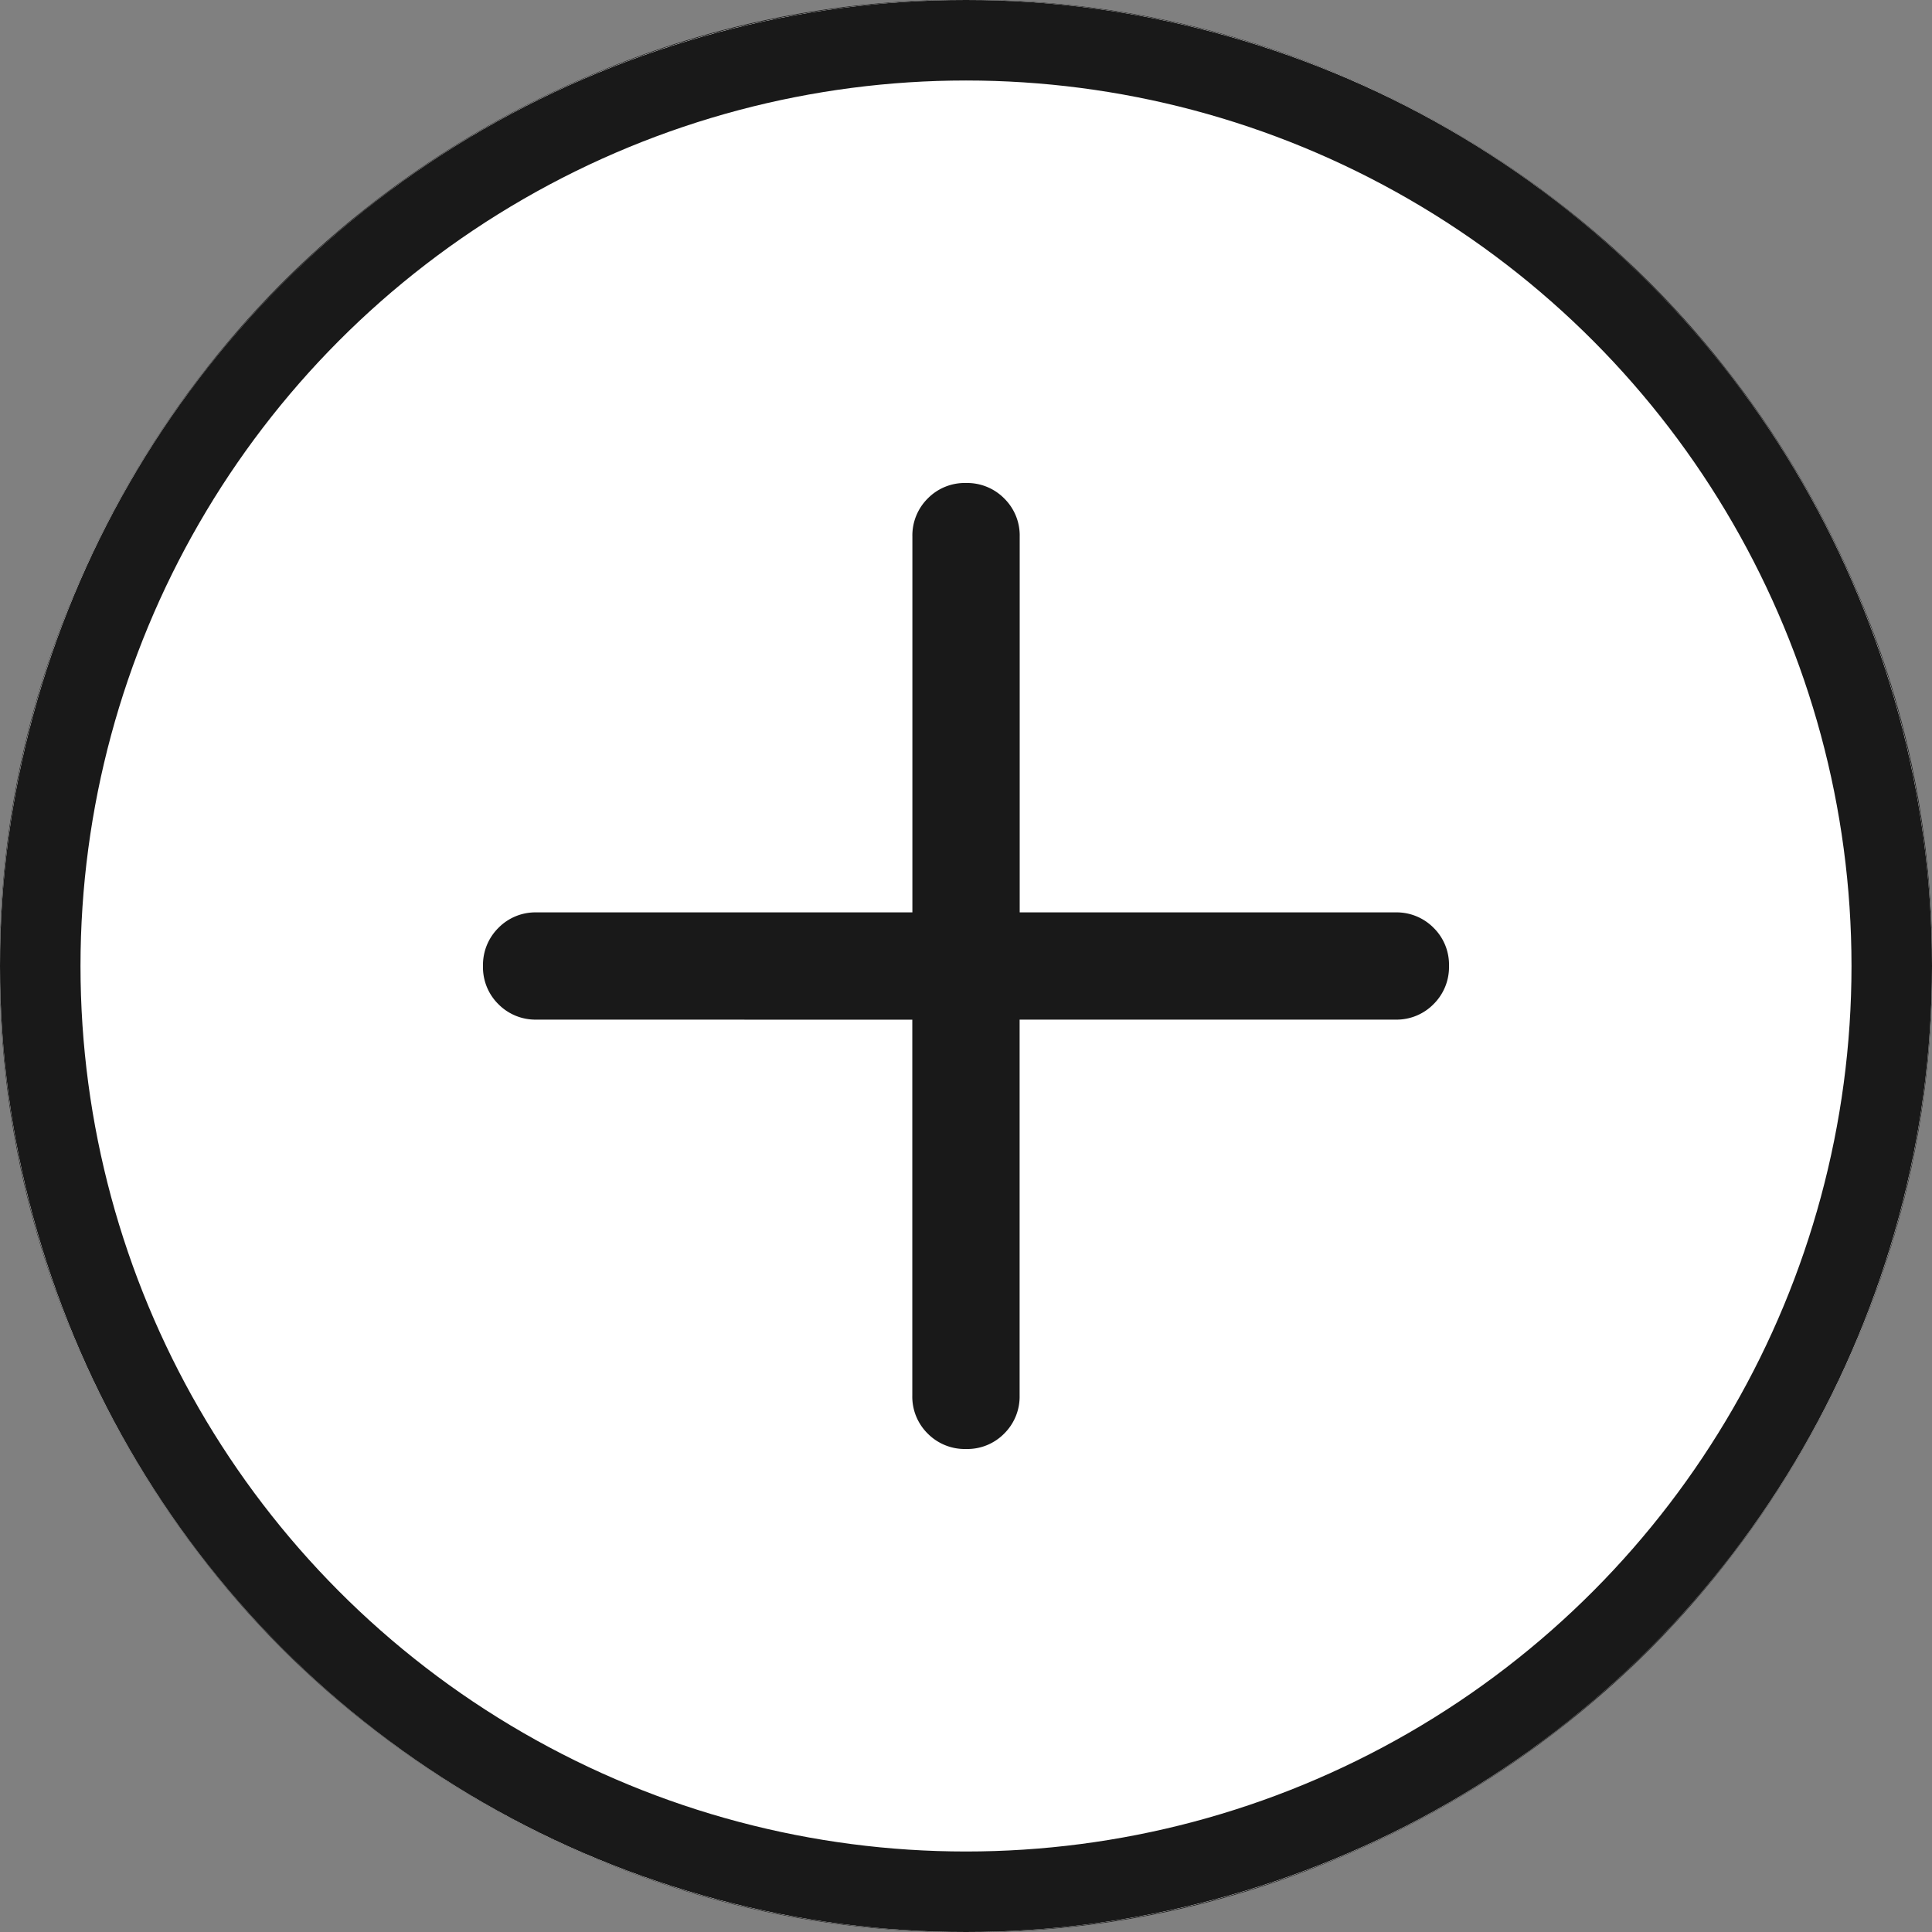<svg id="add_white_icon" xmlns="http://www.w3.org/2000/svg" xmlns:xlink="http://www.w3.org/1999/xlink" width="24" height="24" viewBox="0 0 24 24">
  <rect x="0" y="0" width="24" height="24" fill="#808080" stroke="none"/>
  <defs>
    <clipPath id="clip-path">
      <rect id="사각형_163" data-name="사각형 163" width="24" height="24" transform="translate(156 88)" fill="#cbcbcb"/>
    </clipPath>
  </defs>
  <path id="패스_32" data-name="패스 32" d="M12,0A12,12,0,1,1,0,12,12,12,0,0,1,12,0Z" fill="#fff"/>
  <g id="마스크_그룹_55" data-name="마스크 그룹 55" transform="translate(-156 -88)" clip-path="url(#clip-path)">
    <path id="add_circle_24dp_191919_FILL0_wght200_GRAD0_opsz24" d="M15.333-15.333v4.667a.644.644,0,0,0,.192.475A.647.647,0,0,0,16-10a.643.643,0,0,0,.475-.192.646.646,0,0,0,.191-.475v-4.667h4.667a.644.644,0,0,0,.475-.192A.647.647,0,0,0,22-16a.643.643,0,0,0-.192-.475.646.646,0,0,0-.475-.191H16.667v-4.667a.644.644,0,0,0-.192-.475A.647.647,0,0,0,16-22a.643.643,0,0,0-.475.192.646.646,0,0,0-.191.475v4.667H10.667a.644.644,0,0,0-.475.192A.647.647,0,0,0,10-16a.643.643,0,0,0,.192.475.646.646,0,0,0,.475.191ZM16-4a11.7,11.7,0,0,1-4.68-.945A12.128,12.128,0,0,1,7.512-7.509a12.108,12.108,0,0,1-2.566-3.809A11.669,11.669,0,0,1,4-16a11.7,11.7,0,0,1,.945-4.68,12.128,12.128,0,0,1,2.564-3.812,12.108,12.108,0,0,1,3.809-2.566A11.669,11.669,0,0,1,16-28a11.7,11.7,0,0,1,4.68.945,12.128,12.128,0,0,1,3.812,2.564,12.108,12.108,0,0,1,2.566,3.809A11.669,11.669,0,0,1,28-16a11.7,11.7,0,0,1-.945,4.68,12.128,12.128,0,0,1-2.564,3.812,12.108,12.108,0,0,1-3.809,2.566A11.669,11.669,0,0,1,16-4Zm0-1.333a10.3,10.3,0,0,0,7.567-3.1A10.3,10.3,0,0,0,26.667-16a10.3,10.3,0,0,0-3.1-7.567A10.3,10.3,0,0,0,16-26.667a10.3,10.3,0,0,0-7.567,3.1A10.3,10.3,0,0,0,5.333-16a10.3,10.3,0,0,0,3.1,7.567A10.3,10.3,0,0,0,16-5.333ZM16-16Z" transform="translate(152 116)" fill="#191919"/>
  </g>
  <g id="패스_33" data-name="패스 33" fill="none">
    <path d="M12,0A12,12,0,1,1,0,12,12,12,0,0,1,12,0Z" stroke="none"/>
    <path d="M 12 2 C 6.486 2 2 6.486 2 12 C 2 17.514 6.486 22 12 22 C 17.514 22 22 17.514 22 12 C 22 6.486 17.514 2 12 2 M 12 0 C 18.627 0 24 5.373 24 12 C 24 18.627 18.627 24 12 24 C 5.373 24 0 18.627 0 12 C 0 5.373 5.373 0 12 0 Z" stroke="none" fill="#fff"/>
  </g>
  <g id="타원_14" data-name="타원 14" transform="translate(23 23) rotate(180)" fill="none" stroke="#191919" stroke-width="1">
    <circle cx="11" cy="11" r="11" stroke="none"/>
    <circle cx="11" cy="11" r="11.5" fill="none"/>
  </g>
</svg>
